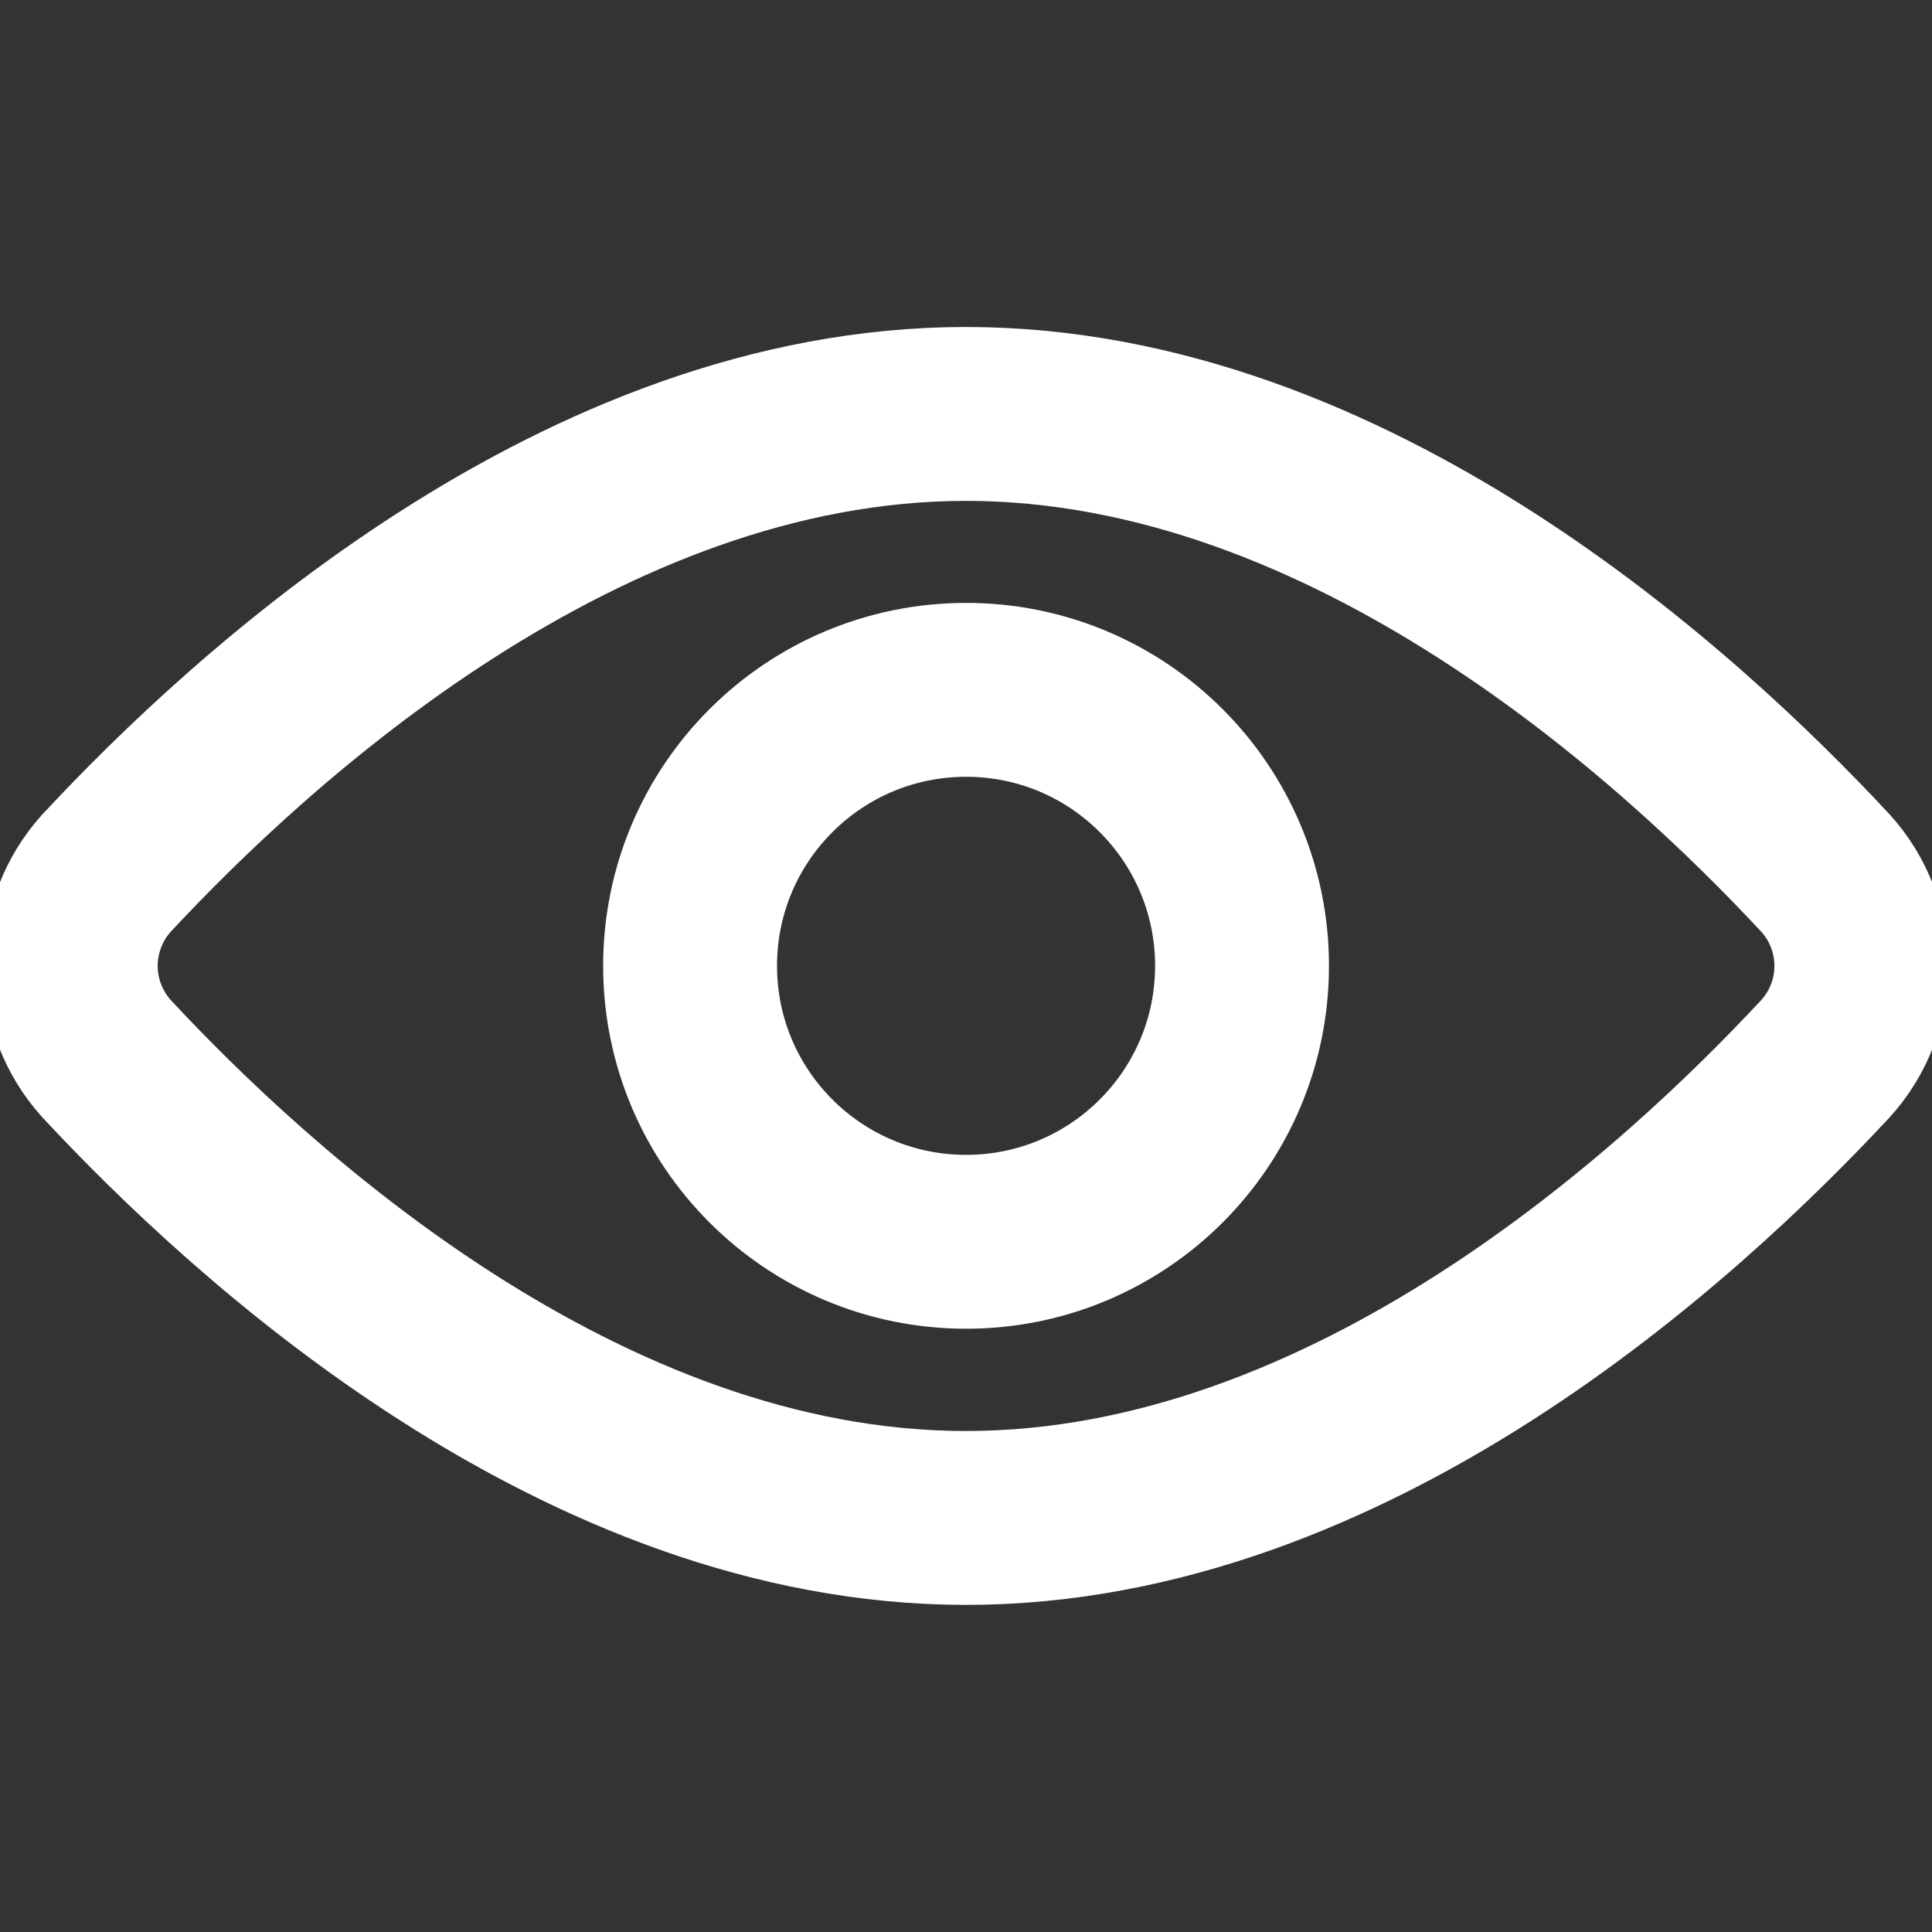 <svg width="16" height="16" viewBox="0 0 16 16" fill="none" xmlns="http://www.w3.org/2000/svg">
<rect x="0" y="0" width="16" height="16" fill="#333333" stroke="none"/>
<g id="16/interface-edit-view-eye-eyeball-open-view" clip-path="url(#clip0_695_16526)">
<g id="Group">
<path id="Vector" d="M15.12 7.233C15.31 7.443 15.415 7.716 15.415 7.999C15.415 8.282 15.31 8.555 15.12 8.765C13.92 10.056 11.189 12.571 8 12.571C4.812 12.571 2.08 10.056 0.88 8.765C0.691 8.555 0.586 8.282 0.586 7.999C0.586 7.716 0.691 7.443 0.88 7.233C2.08 5.942 4.812 3.428 8 3.428C11.189 3.428 13.92 5.942 15.12 7.233Z" stroke="white" stroke-width="1.44" stroke-linecap="round" stroke-linejoin="round"/>
<path id="Vector_2" d="M8.001 10.284C9.263 10.284 10.286 9.261 10.286 7.999C10.286 6.736 9.263 5.713 8.001 5.713C6.738 5.713 5.715 6.736 5.715 7.999C5.715 9.261 6.738 10.284 8.001 10.284Z" stroke="white" stroke-width="1.44" stroke-linecap="round" stroke-linejoin="round"/>
</g>
</g>
<defs>
<clipPath id="clip0_695_16526">
<rect width="16" height="16" fill="white"/>
</clipPath>
</defs>
</svg>

